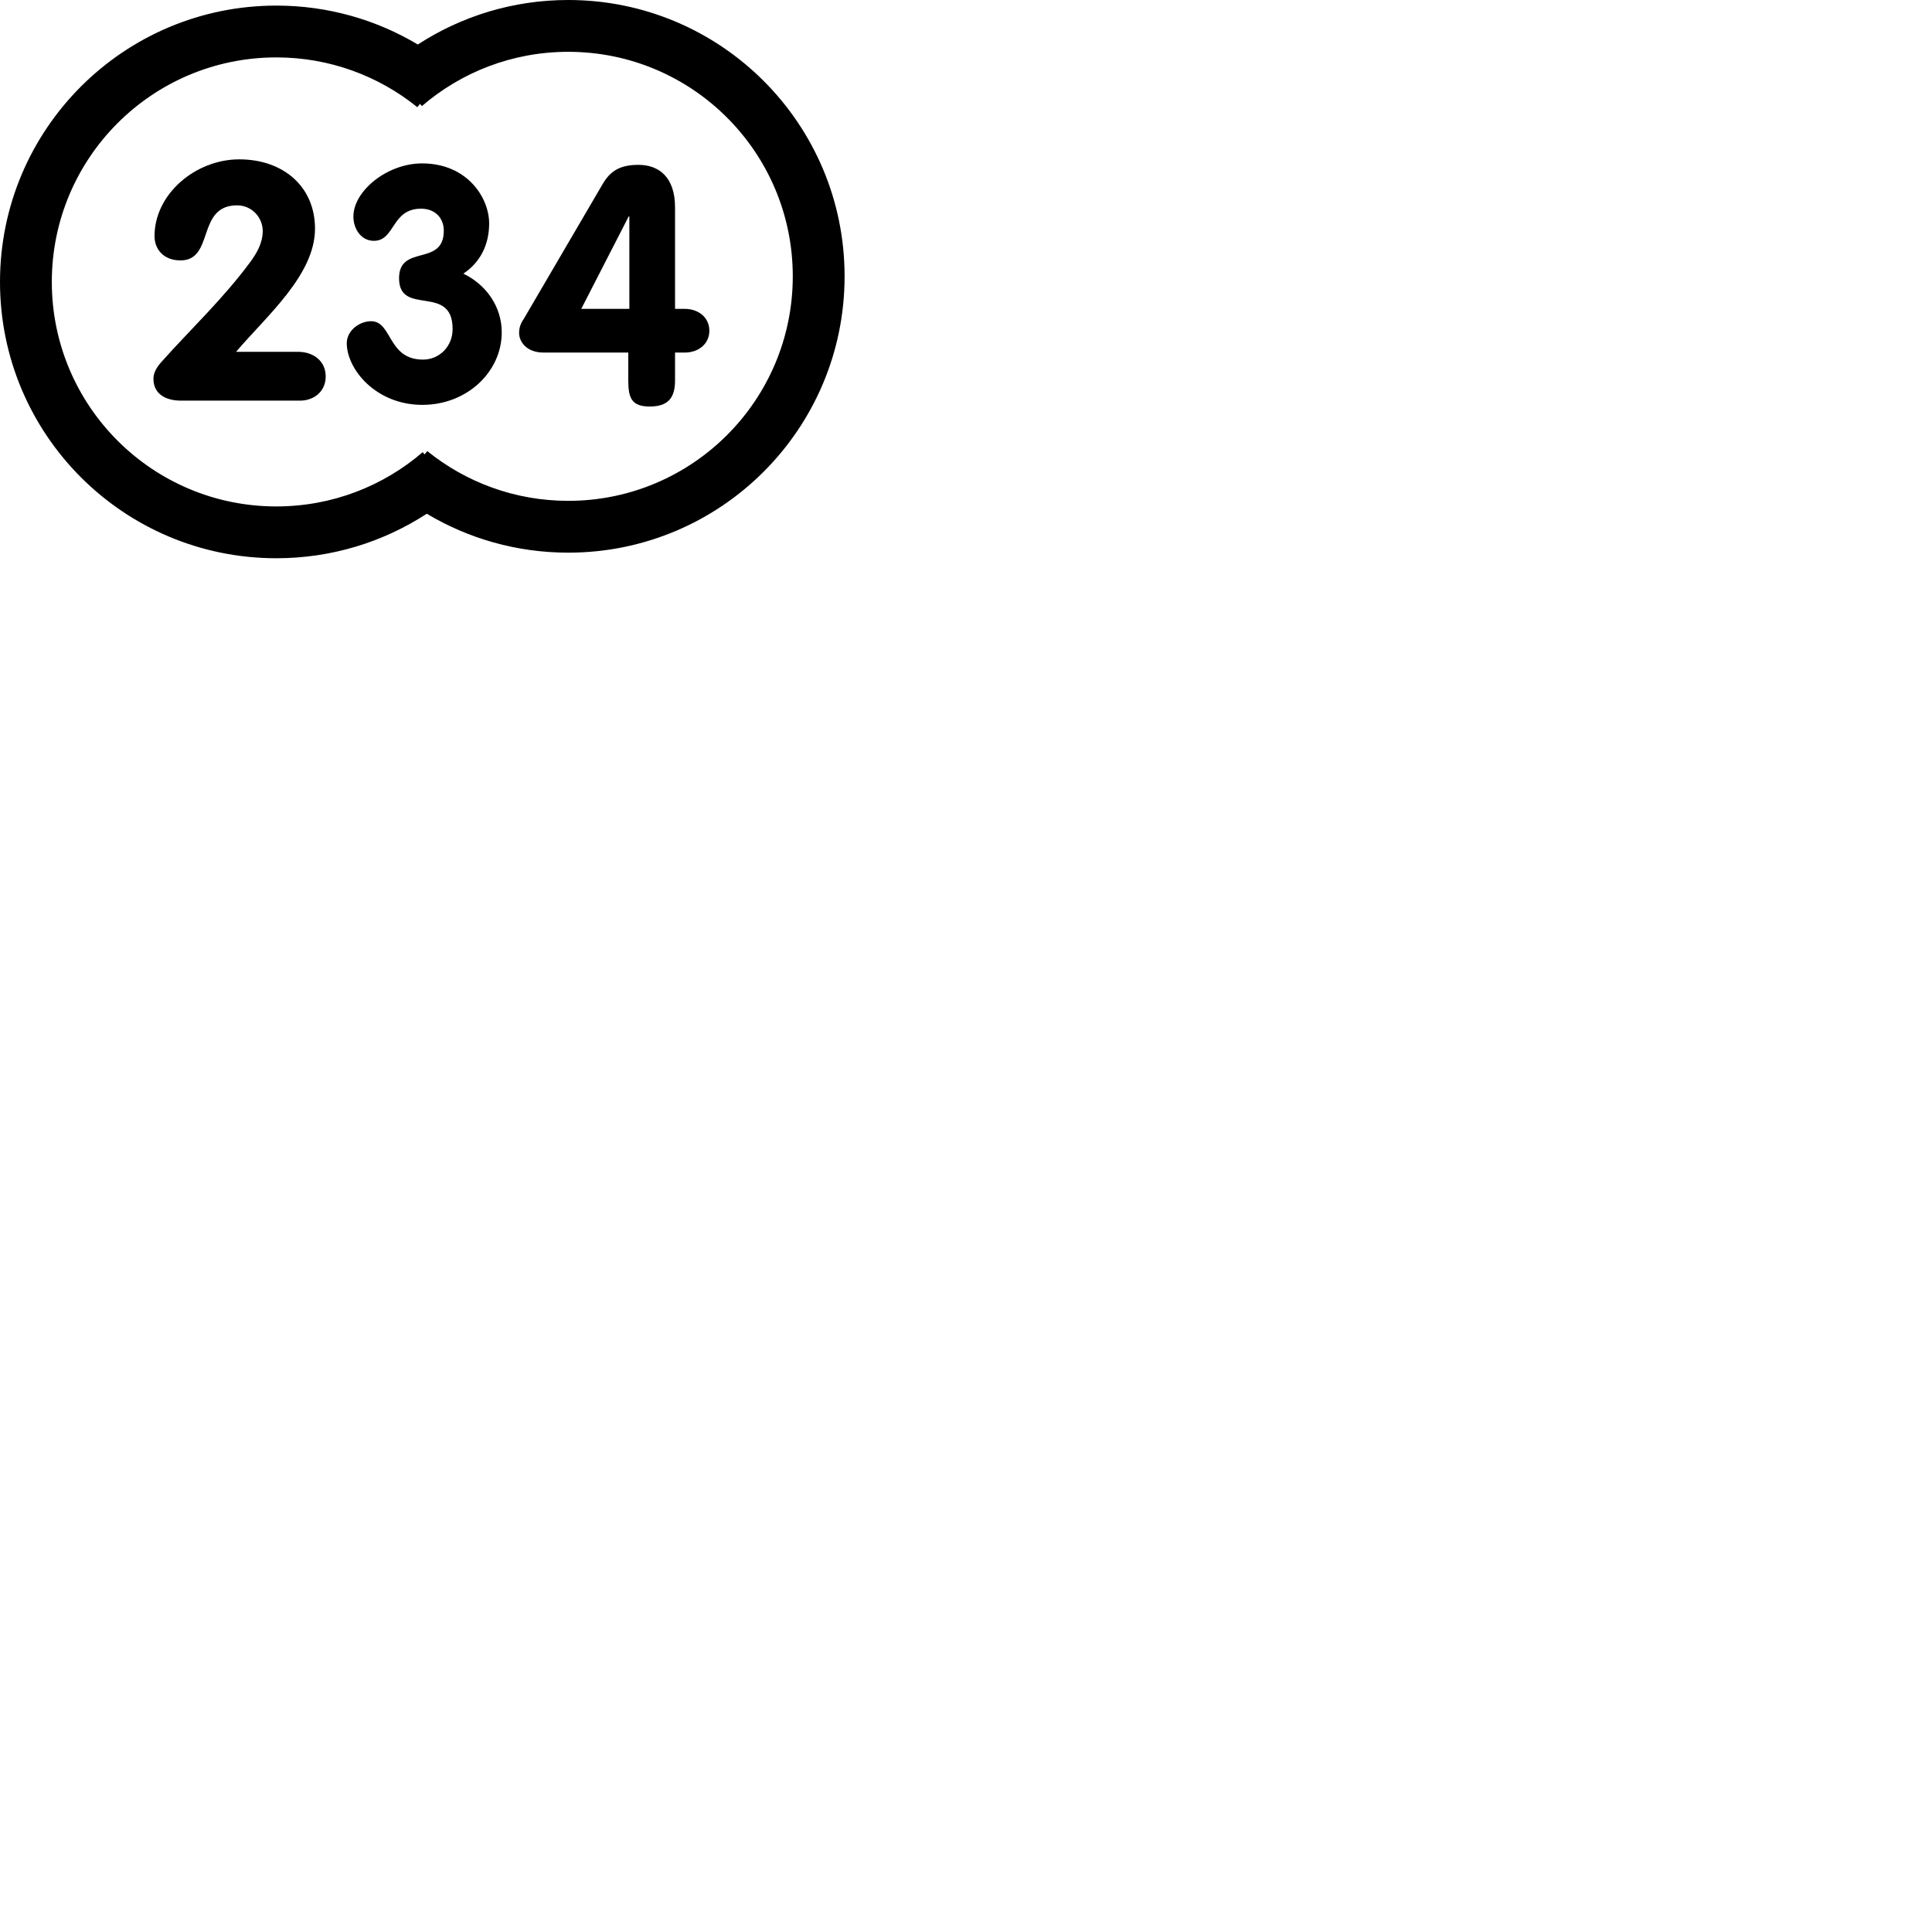<?xml version="1.0" encoding="utf-8"?>
<svg version="1.1" id="n1" x="0px" y="0px" viewBox="0 0 1000 1000" style="enable-background:new 0 0 1000 1000;" xmlns="http://www.w3.org/2000/svg">
  <path d="M 259.702 172.031 C 259.702 192.404 241.77 209.558 218.618 209.558 C 194.491 209.558 179.491 191.054 179.491 177.636 C 179.491 171.012 186.169 166.256 192.042 166.256 C 203.127 166.256 200.516 186.128 218.94 186.128 C 227.415 186.128 234.271 179.334 234.271 170.332 C 234.271 146.563 206.551 164.048 206.551 144.015 C 206.551 126.182 229.703 138.241 229.703 119.388 C 229.703 112.942 225.305 108.017 217.966 108.017 C 202.483 108.017 204.602 124.653 193.517 124.653 C 186.83 124.653 182.915 118.377 182.915 112.093 C 182.915 98.854 200.364 84.578 218.457 84.578 C 241.932 84.578 253.186 102.421 253.186 115.66 C 253.186 126.36 248.788 135.701 239.822 141.637 C 251.55 147.25 259.703 158.621 259.702 172.031 Z" horiz-adv-x="1000"/>
  <path d="M 168.58 194.874 C 168.58 202.803 162.313 207.371 155.314 207.371 L 93.786 207.371 C 85.687 207.371 79.421 203.929 79.421 195.991 C 79.421 192.371 81.826 189.26 83.667 187.195 C 98.953 170.112 115.535 154.585 129.534 135.616 C 132.85 131.128 135.988 125.774 135.988 119.57 C 135.988 112.49 130.276 106.286 122.722 106.286 C 101.536 106.286 111.119 134.784 93.428 134.784 C 84.587 134.784 79.983 128.929 79.983 122.198 C 79.983 100.458 101.169 82.481 123.83 82.481 C 146.482 82.481 163.046 96.453 163.046 118.363 C 163.046 142.346 137.855 163.64 122.194 182.099 L 154.232 182.099 C 162.331 182.099 168.58 186.944 168.58 194.874 Z" horiz-adv-x="1000"/>
  <path d="M 143.027 288.948 C 64.04 288.948 0 224.917 0 145.921 C 0 66.934 64.04 2.894 143.027 2.894 C 169.792 2.894 194.84 10.246 216.261 23.04 C 238.668 8.467 265.412 0 294.132 0 C 373.119 0 437.159 64.04 437.159 143.027 C 437.159 222.023 373.119 286.054 294.132 286.054 C 267.369 286.054 242.322 278.703 220.9 265.909 C 198.492 280.482 171.748 288.948 143.027 288.948 Z M 216.017 55.488 C 196.068 39.366 170.675 29.712 143.027 29.712 C 78.844 29.712 26.818 81.738 26.818 145.921 C 26.818 210.104 78.844 262.13 143.027 262.13 C 171.975 262.13 198.449 251.547 218.793 234.039 C 219.116 234.43 219.441 234.82 219.768 235.208 C 220.231 234.629 220.689 234.047 221.143 233.462 C 241.093 249.582 266.484 259.236 294.132 259.236 C 358.315 259.236 410.341 207.21 410.341 143.027 C 410.341 78.844 358.315 26.818 294.132 26.818 C 265.184 26.818 238.71 37.401 218.366 54.909 C 218.043 54.518 217.719 54.129 217.392 53.742 C 216.929 54.321 216.471 54.902 216.017 55.488 Z" horiz-adv-x="1000"/>
  <path d="M 354.44 159.87 L 349.398 159.87 L 349.398 107.263 C 349.398 91.673 341.004 85.326 330.465 85.326 C 321.016 85.326 315.93 88.419 311.934 95.266 L 271.234 164.831 C 270.143 166.538 268.686 168.603 268.686 172.376 C 268.686 176.828 272.503 182.486 281.406 182.486 L 325.199 182.486 L 325.199 197.048 C 325.199 206.139 327.049 210.412 336.319 210.412 C 345.589 210.412 349.397 206.13 349.397 197.048 L 349.397 182.486 L 354.439 182.486 C 361.528 182.486 367.159 178.034 367.159 171.169 C 367.16 164.321 361.529 159.87 354.44 159.87 Z M 325.754 159.87 L 300.858 159.87 L 325.387 112.054 L 325.754 112.054 L 325.754 159.87 Z" horiz-adv-x="1000"/>
</svg>